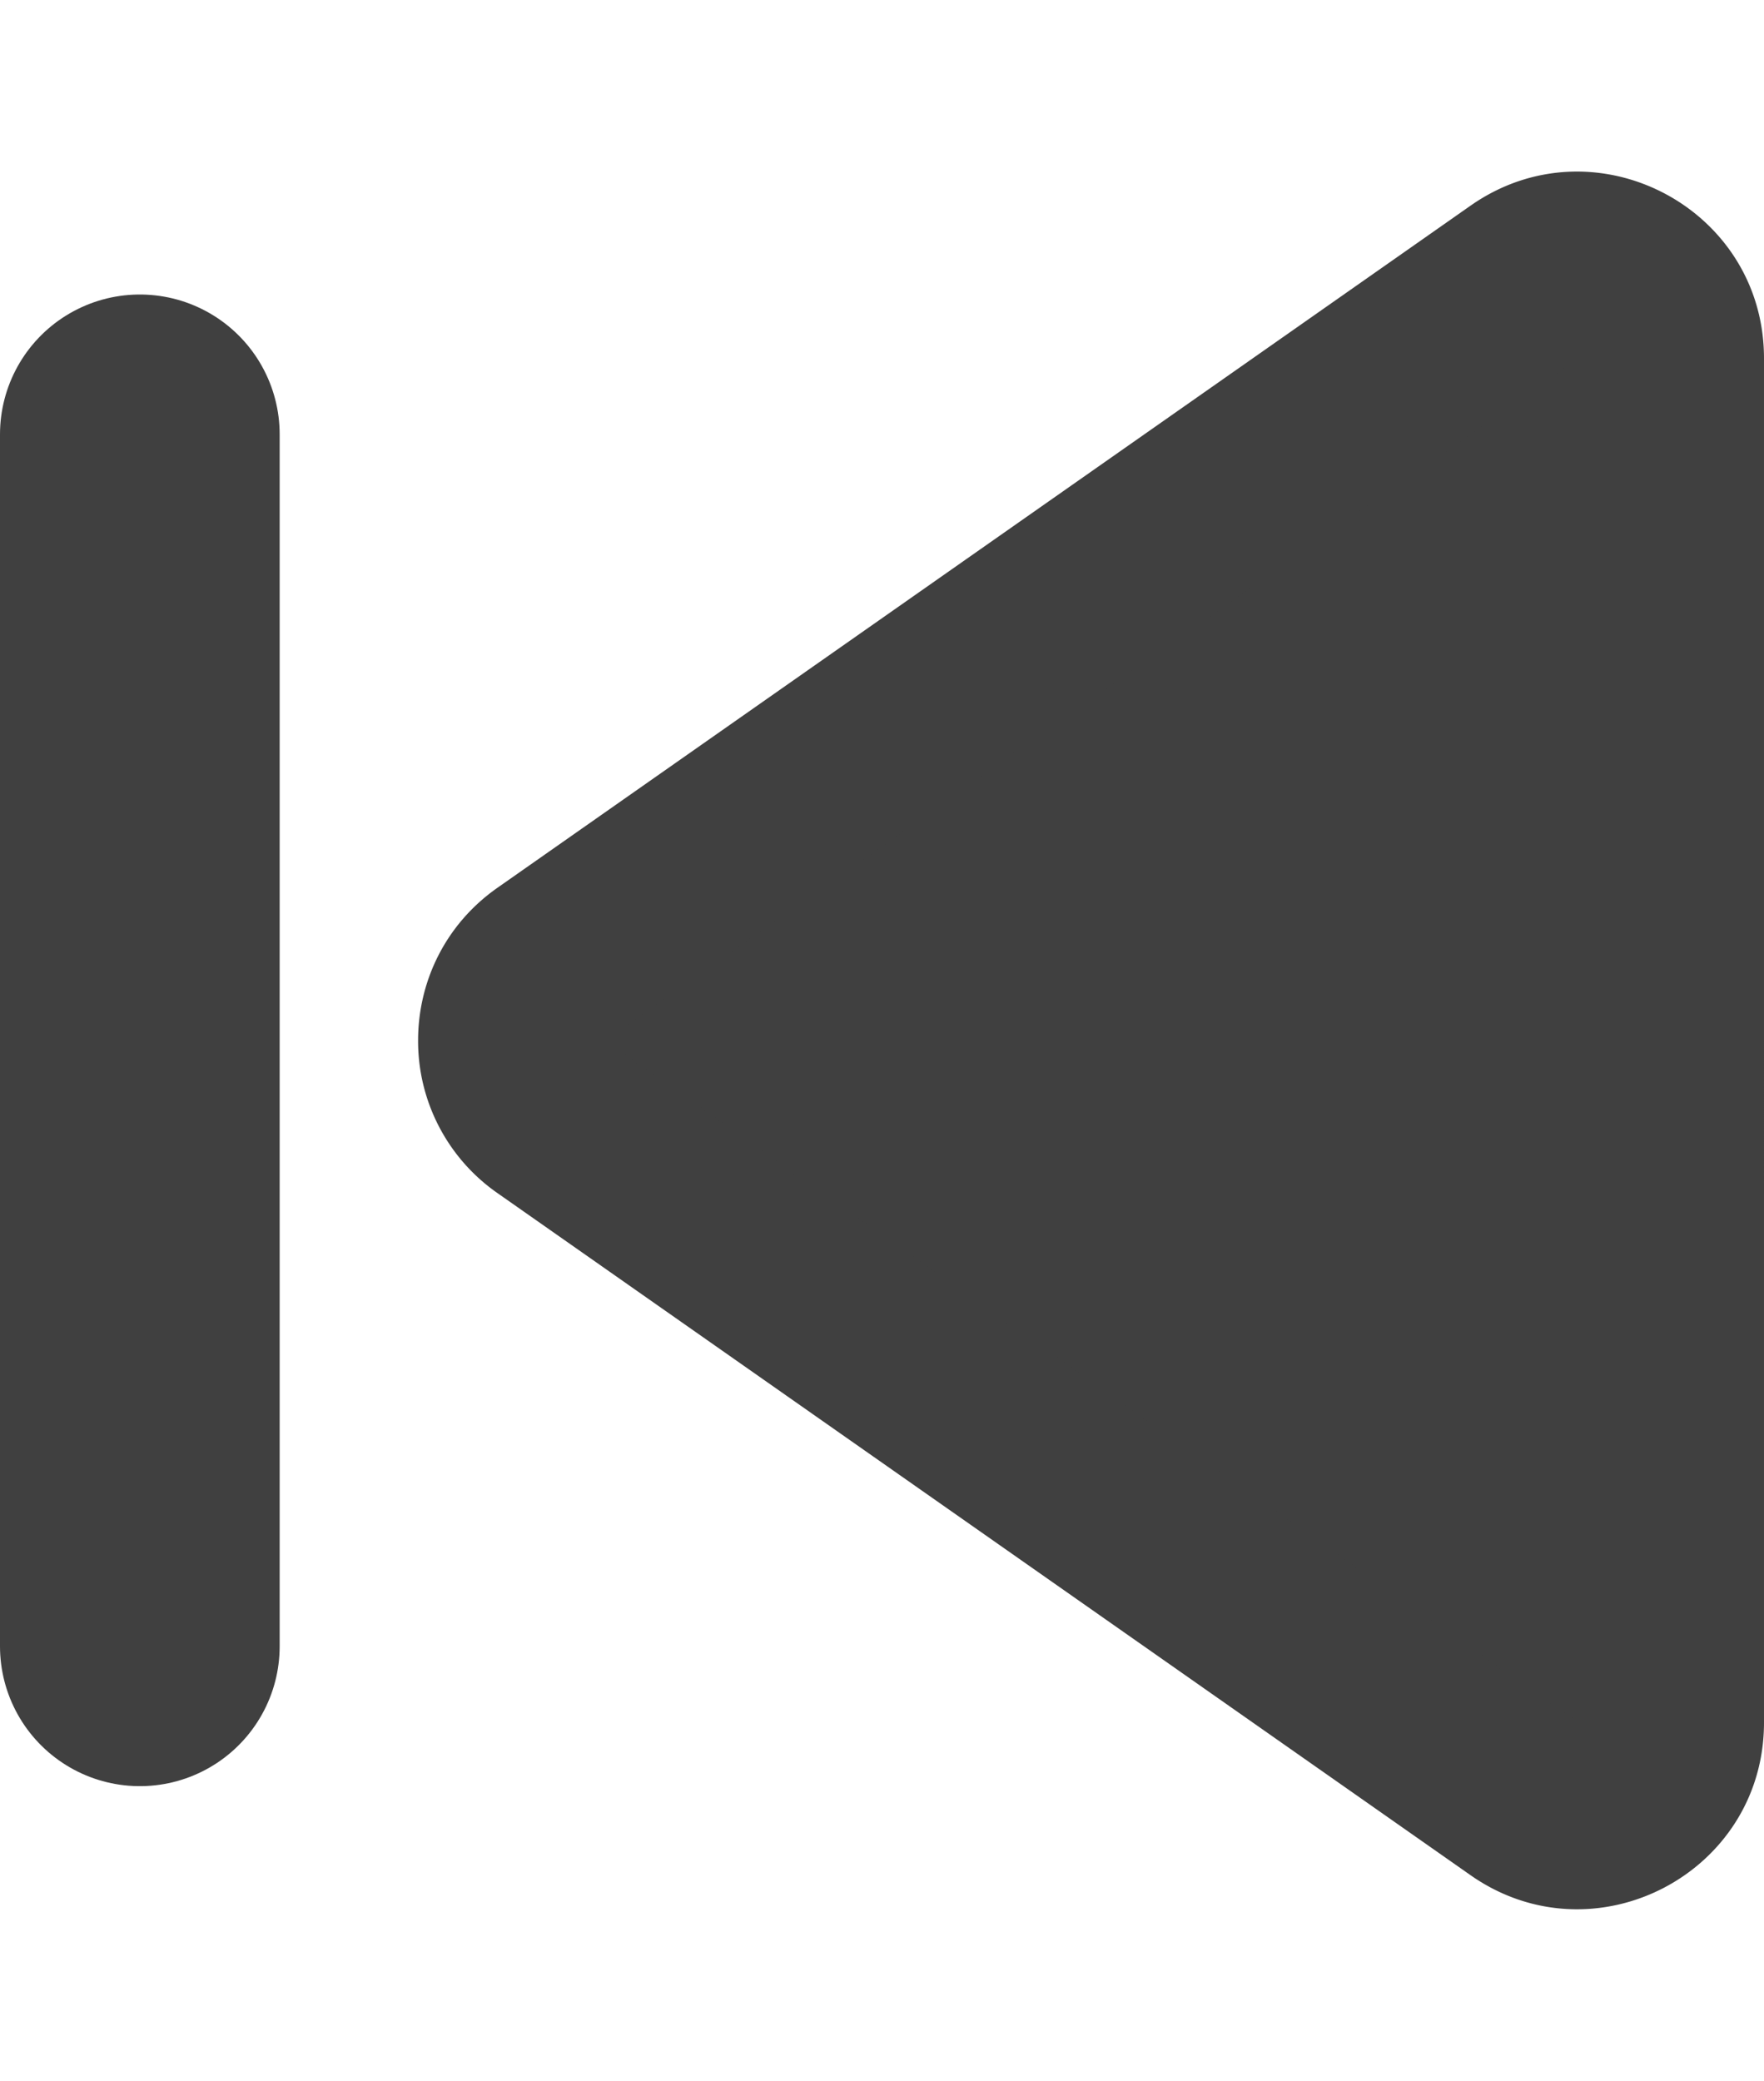 <svg xmlns="http://www.w3.org/2000/svg" width="18.923" height="22.319" viewBox="0 0 18.923 22.319">
    <g data-name="그룹 2487">
        <g data-name="다각형 4" style="fill:#404040">
            <path d="M3.844 14.923a.984.984 0 0 1-.887-.538.984.984 0 0 1 .068-1.036L10.34 2.911a.988.988 0 0 1 .82-.426c.33 0 .629.155.818.426l7.316 10.438a.984.984 0 0 1 .068 1.036.984.984 0 0 1-.887.538H3.844z" style="stroke:none" transform="rotate(-90 12.66 9.66)"/>
            <path d="M11.16 3.485 3.843 13.923h14.63L11.16 3.485m0-2c.62 0 1.24.284 1.638.852l7.316 10.438c.929 1.326-.02 3.148-1.638 3.148H3.844c-1.619 0-2.567-1.822-1.638-3.148L9.522 2.337a1.987 1.987 0 0 1 1.637-.852z" style="fill:#404040;stroke:none" transform="rotate(-90 12.66 9.66)"/>
        </g>
        <path data-name="선 3" transform="translate(1.5 4.659)" style="fill:none;stroke:#404040;stroke-linecap:round;stroke-width:3px" d="M0 0v13"/>
    </g>
</svg>
